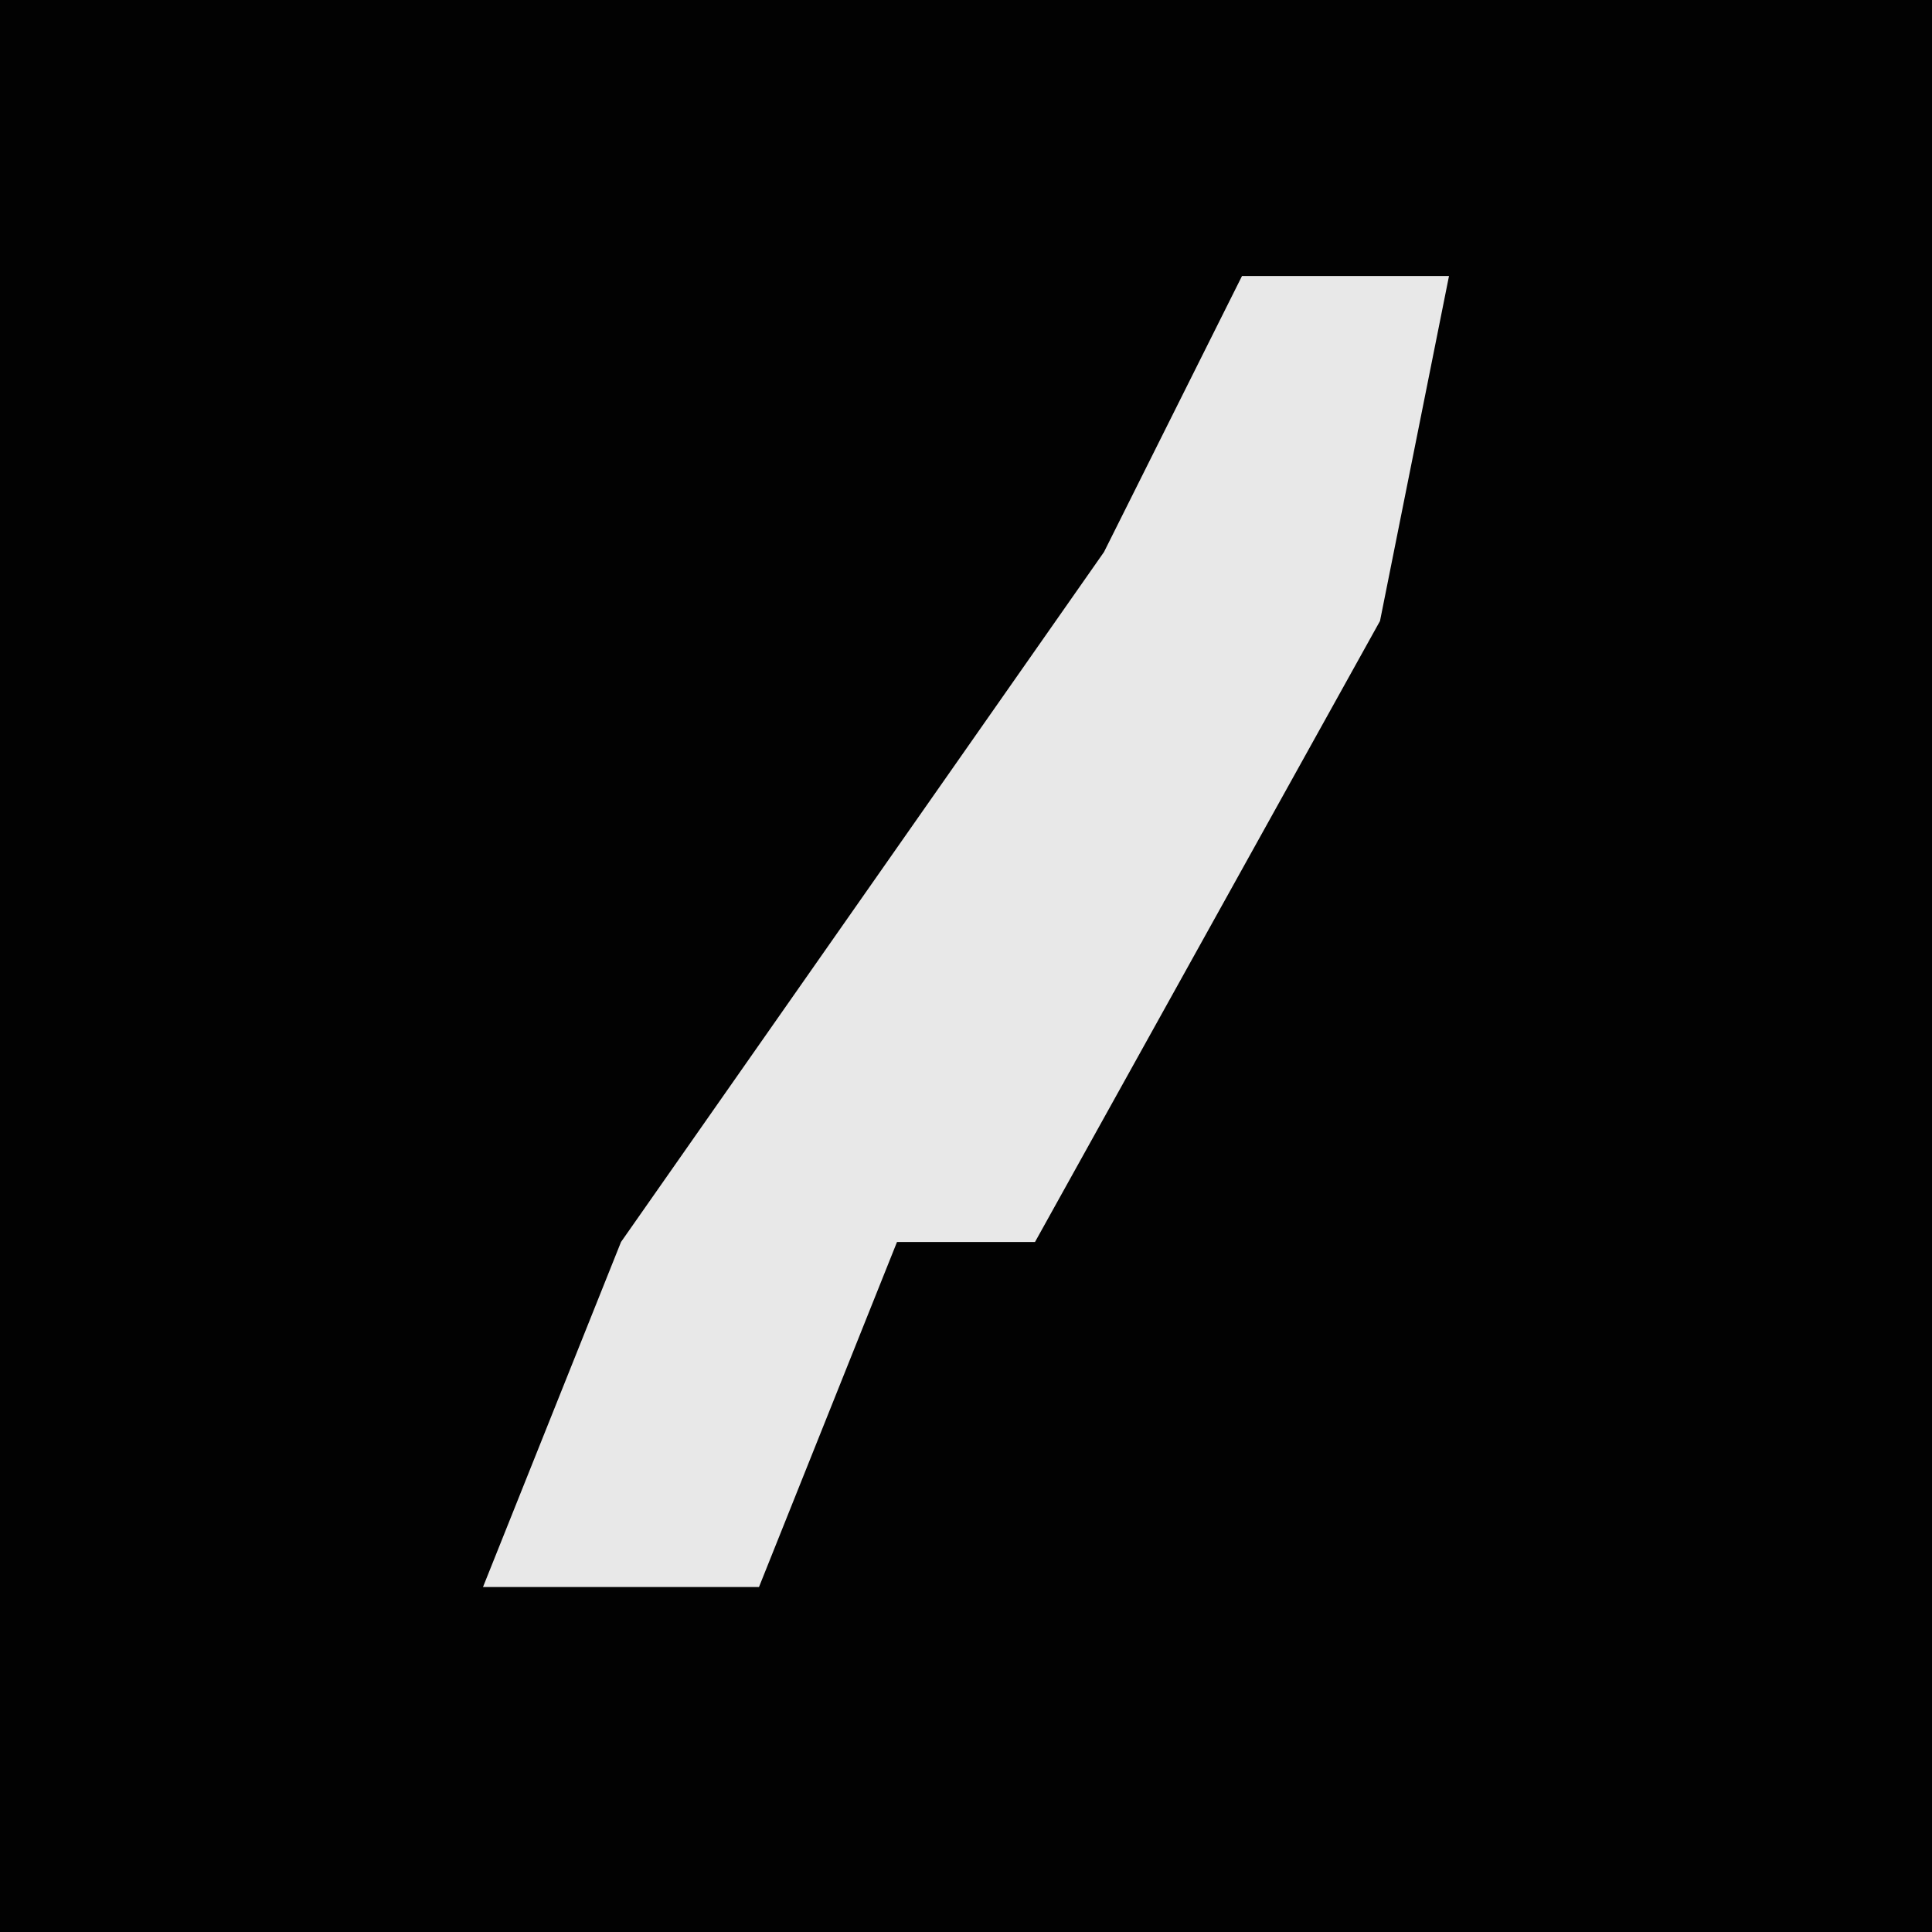 <?xml version="1.0" encoding="UTF-8"?>
<svg version="1.1" xmlns="http://www.w3.org/2000/svg" width="28" height="28">
<path d="M0,0 L28,0 L28,28 L0,28 Z " fill="#020202" transform="translate(0,0)"/>
<path d="M0,0 L3,0 L2,5 L-3,14 L-5,14 L-7,19 L-11,19 L-9,14 L-2,4 Z " fill="#E8E8E8" transform="translate(18,4)"/>
</svg>
